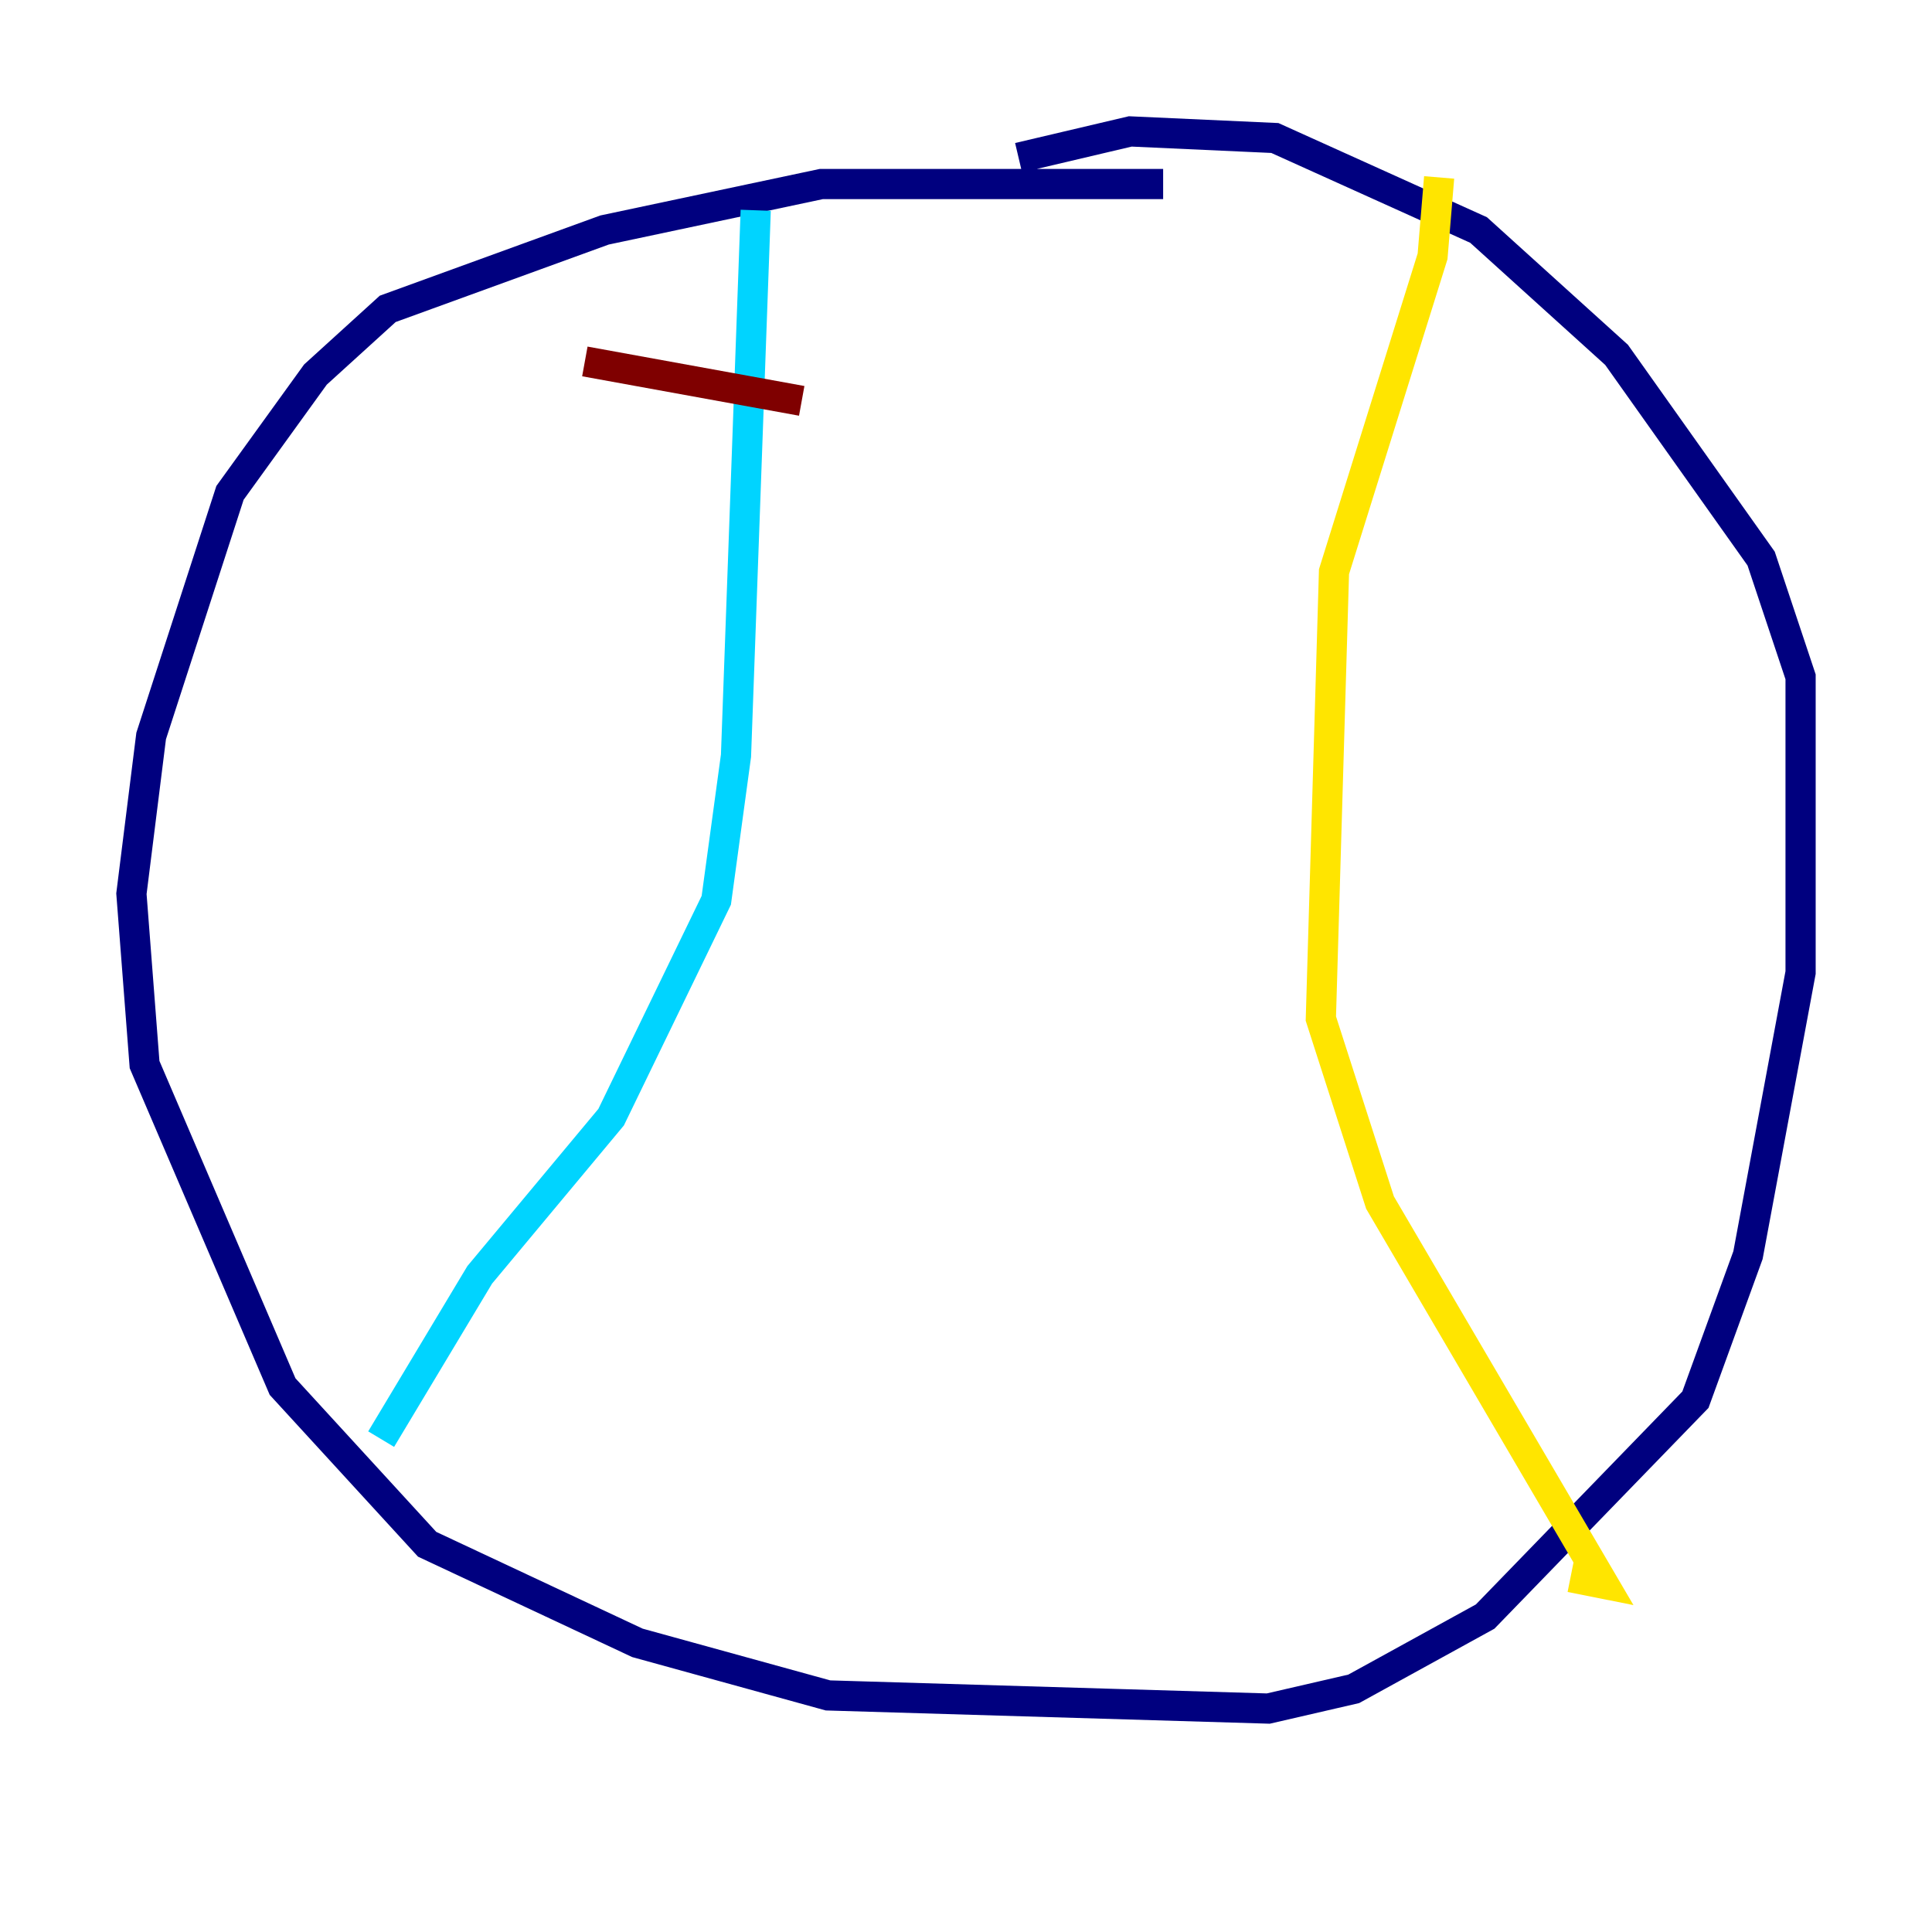 <?xml version="1.0" encoding="utf-8" ?>
<svg baseProfile="tiny" height="128" version="1.2" viewBox="0,0,128,128" width="128" xmlns="http://www.w3.org/2000/svg" xmlns:ev="http://www.w3.org/2001/xml-events" xmlns:xlink="http://www.w3.org/1999/xlink"><defs /><polyline fill="none" points="77.061,12.191 54.422,12.191 40.054,15.238 25.687,20.463 20.898,24.816 15.238,32.653 10.014,48.762 8.707,59.211 9.578,70.531 18.721,91.864 28.299,102.313 42.231,108.844 54.857,112.326 84.027,113.197 89.687,111.891 98.395,107.102 112.326,92.735 115.809,83.156 119.293,64.435 119.293,44.843 116.68,37.007 107.102,23.51 97.959,15.238 84.463,9.143 74.884,8.707 67.483,10.449" stroke="#00007f" stroke-width="2" /><polyline fill="none" points="50.068,13.932 48.762,50.068 47.456,59.646 40.49,74.014 31.782,84.463 25.252,95.347" stroke="#00d4ff" stroke-width="2" /><polyline fill="none" points="95.347,11.755 94.912,16.98 88.381,37.878 87.51,67.483 91.429,79.674 106.231,104.925 104.054,104.49" stroke="#ffe500" stroke-width="2" /><polyline fill="none" points="38.748,23.946 53.116,26.558" stroke="#7f0000" stroke-width="2" /></svg>